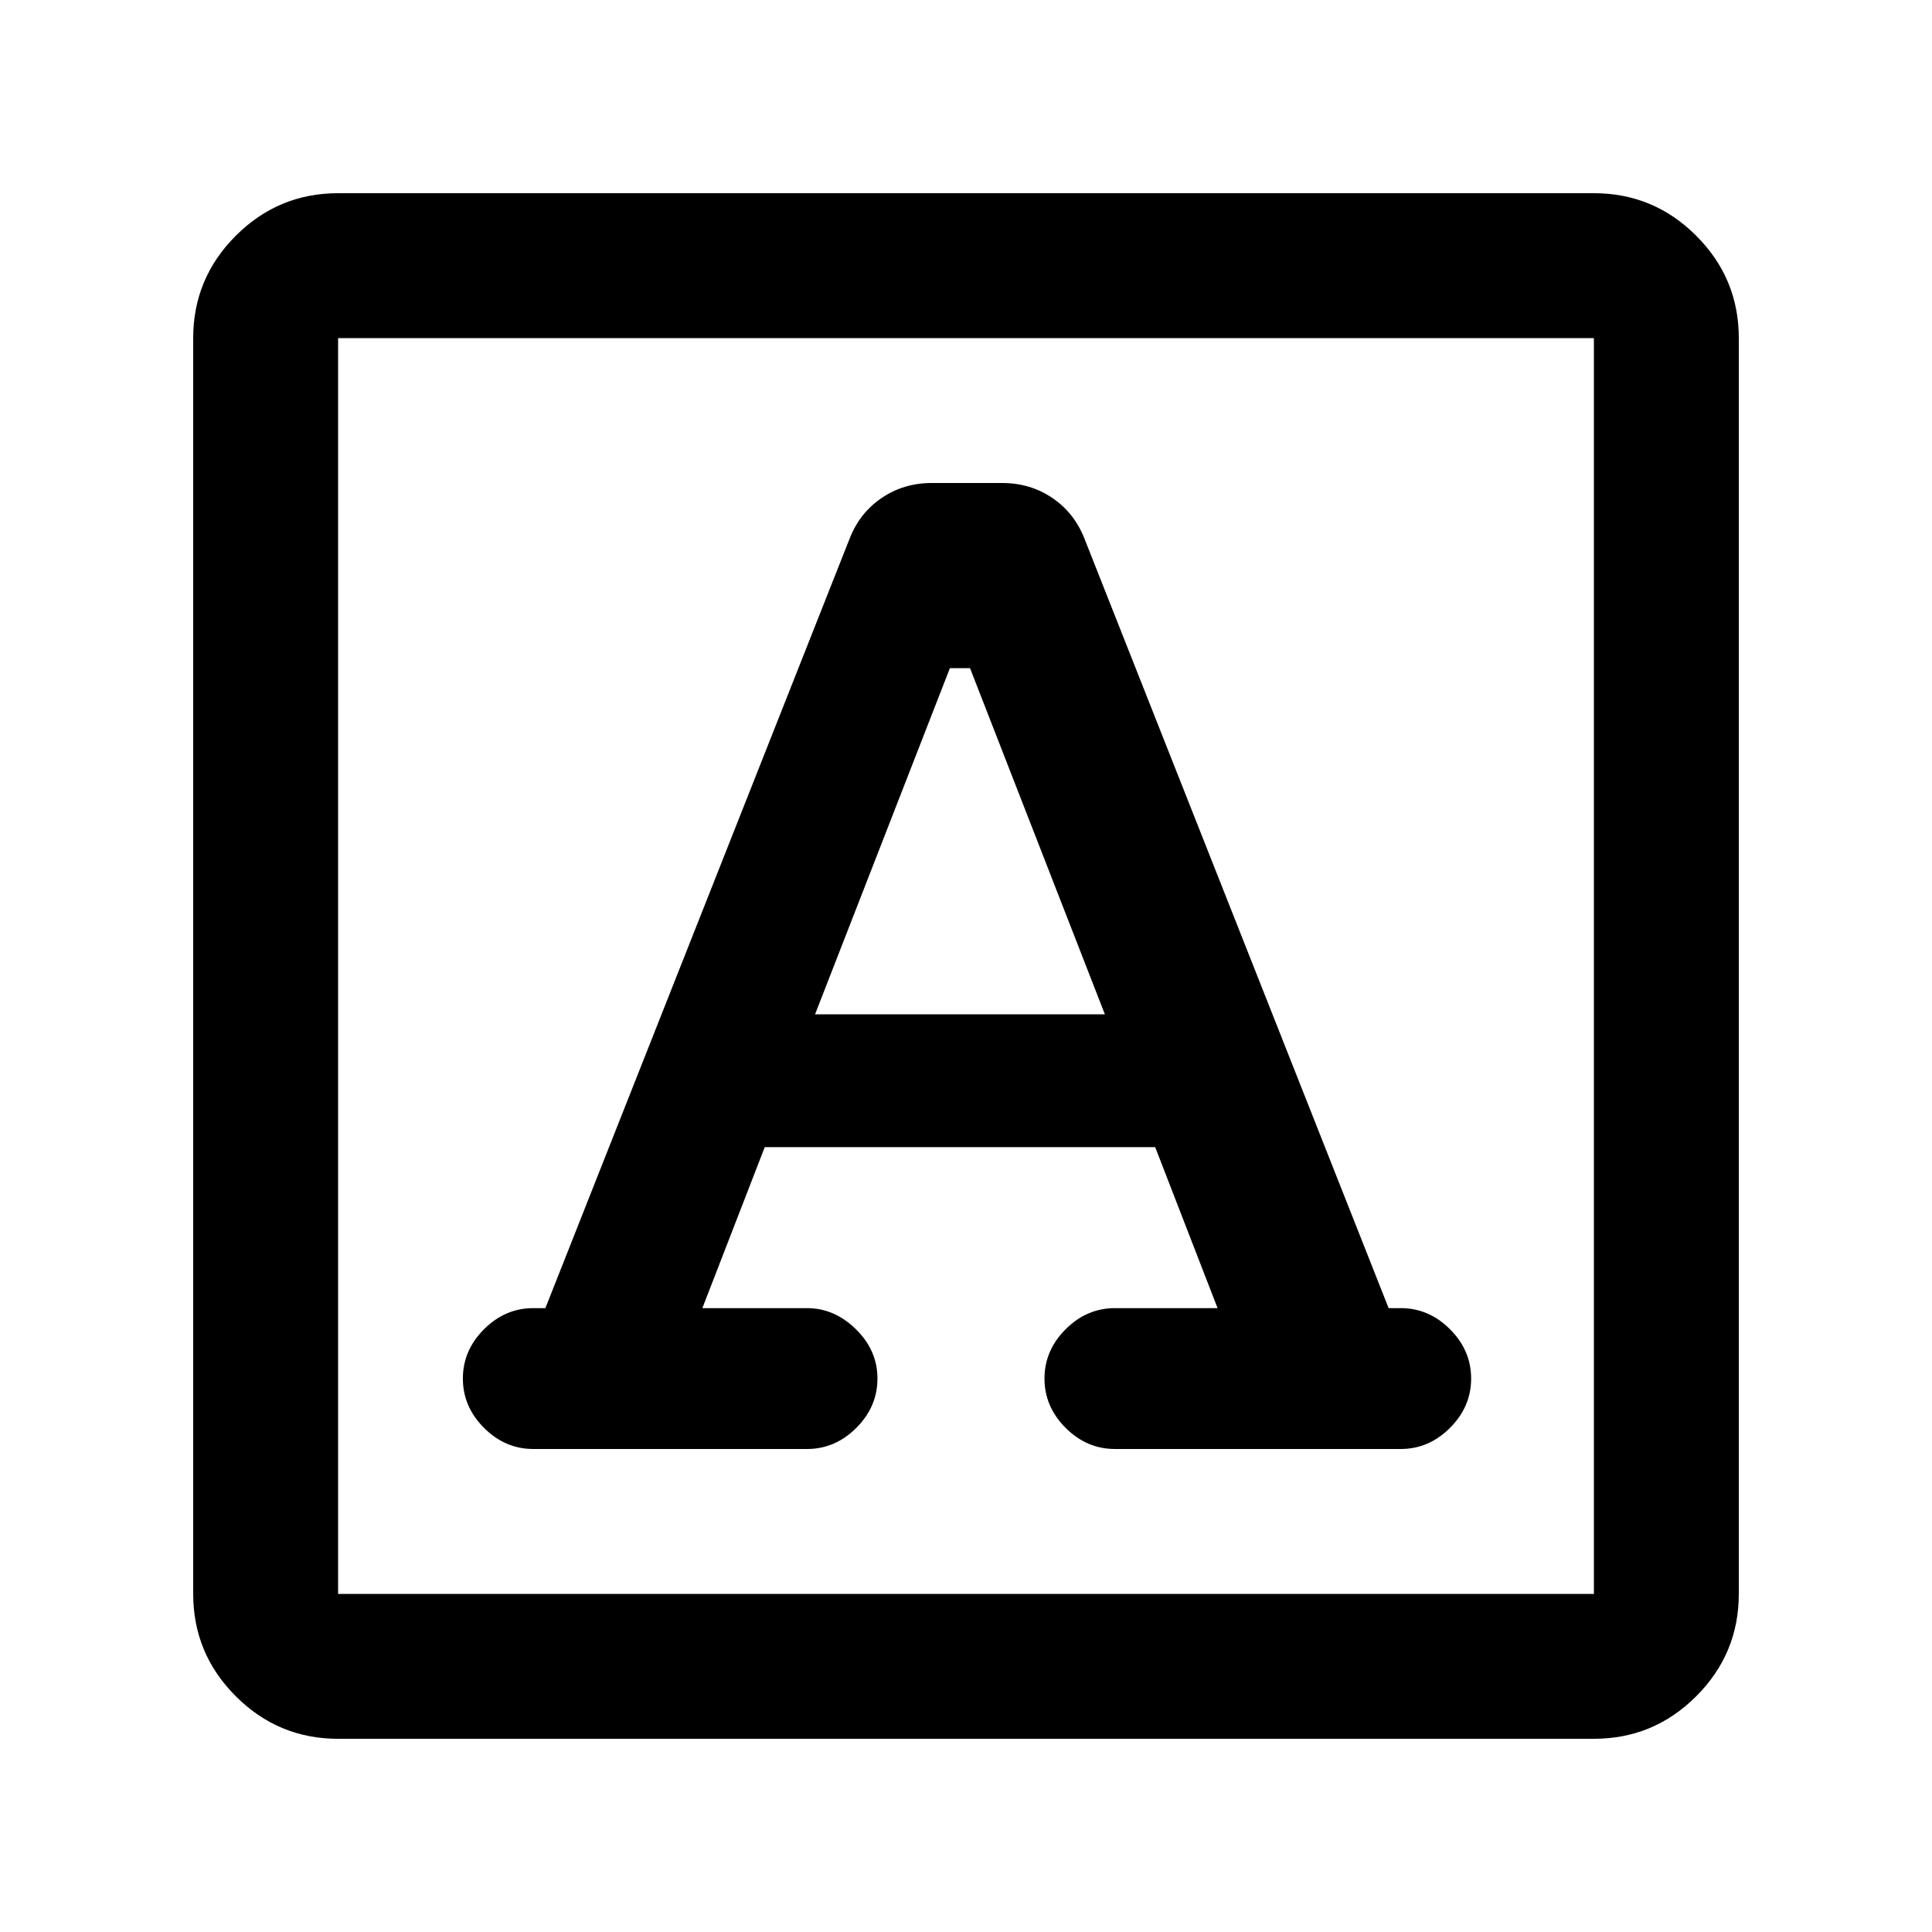<svg xmlns="http://www.w3.org/2000/svg" height="20" viewBox="0 -960 960 960" width="20"><path d="m349-310 31-80h194l31 80h-51q-14 0-24.5 10.5T519-275q0 14 10.5 24.5T554-240h142q14 0 24.5-10.5T731-275q0-14-10.5-24.5T696-310h-6L539-692q-5-13-16-20.5t-25-7.5h-35q-14 0-25 7.5T422.03-692L271-310h-6q-14 0-24.5 10.5T230-275q0 14 10.5 24.5T265-240h136q14 0 24.5-10.5T436-275q0-14-10.69-24.5Q414.61-310 401-310h-52Zm56-146 67-172h10l67 172H405ZM168-96q-29.7 0-50.85-21.15Q96-138.3 96-168v-624q0-29.7 21.15-50.85Q138.3-864 168-864h624q29.7 0 50.85 21.15Q864-821.7 864-792v624q0 29.7-21.15 50.85Q821.7-96 792-96H168Zm0-72h624v-624H168v624Zm0 0v-624 624Z"/></svg>